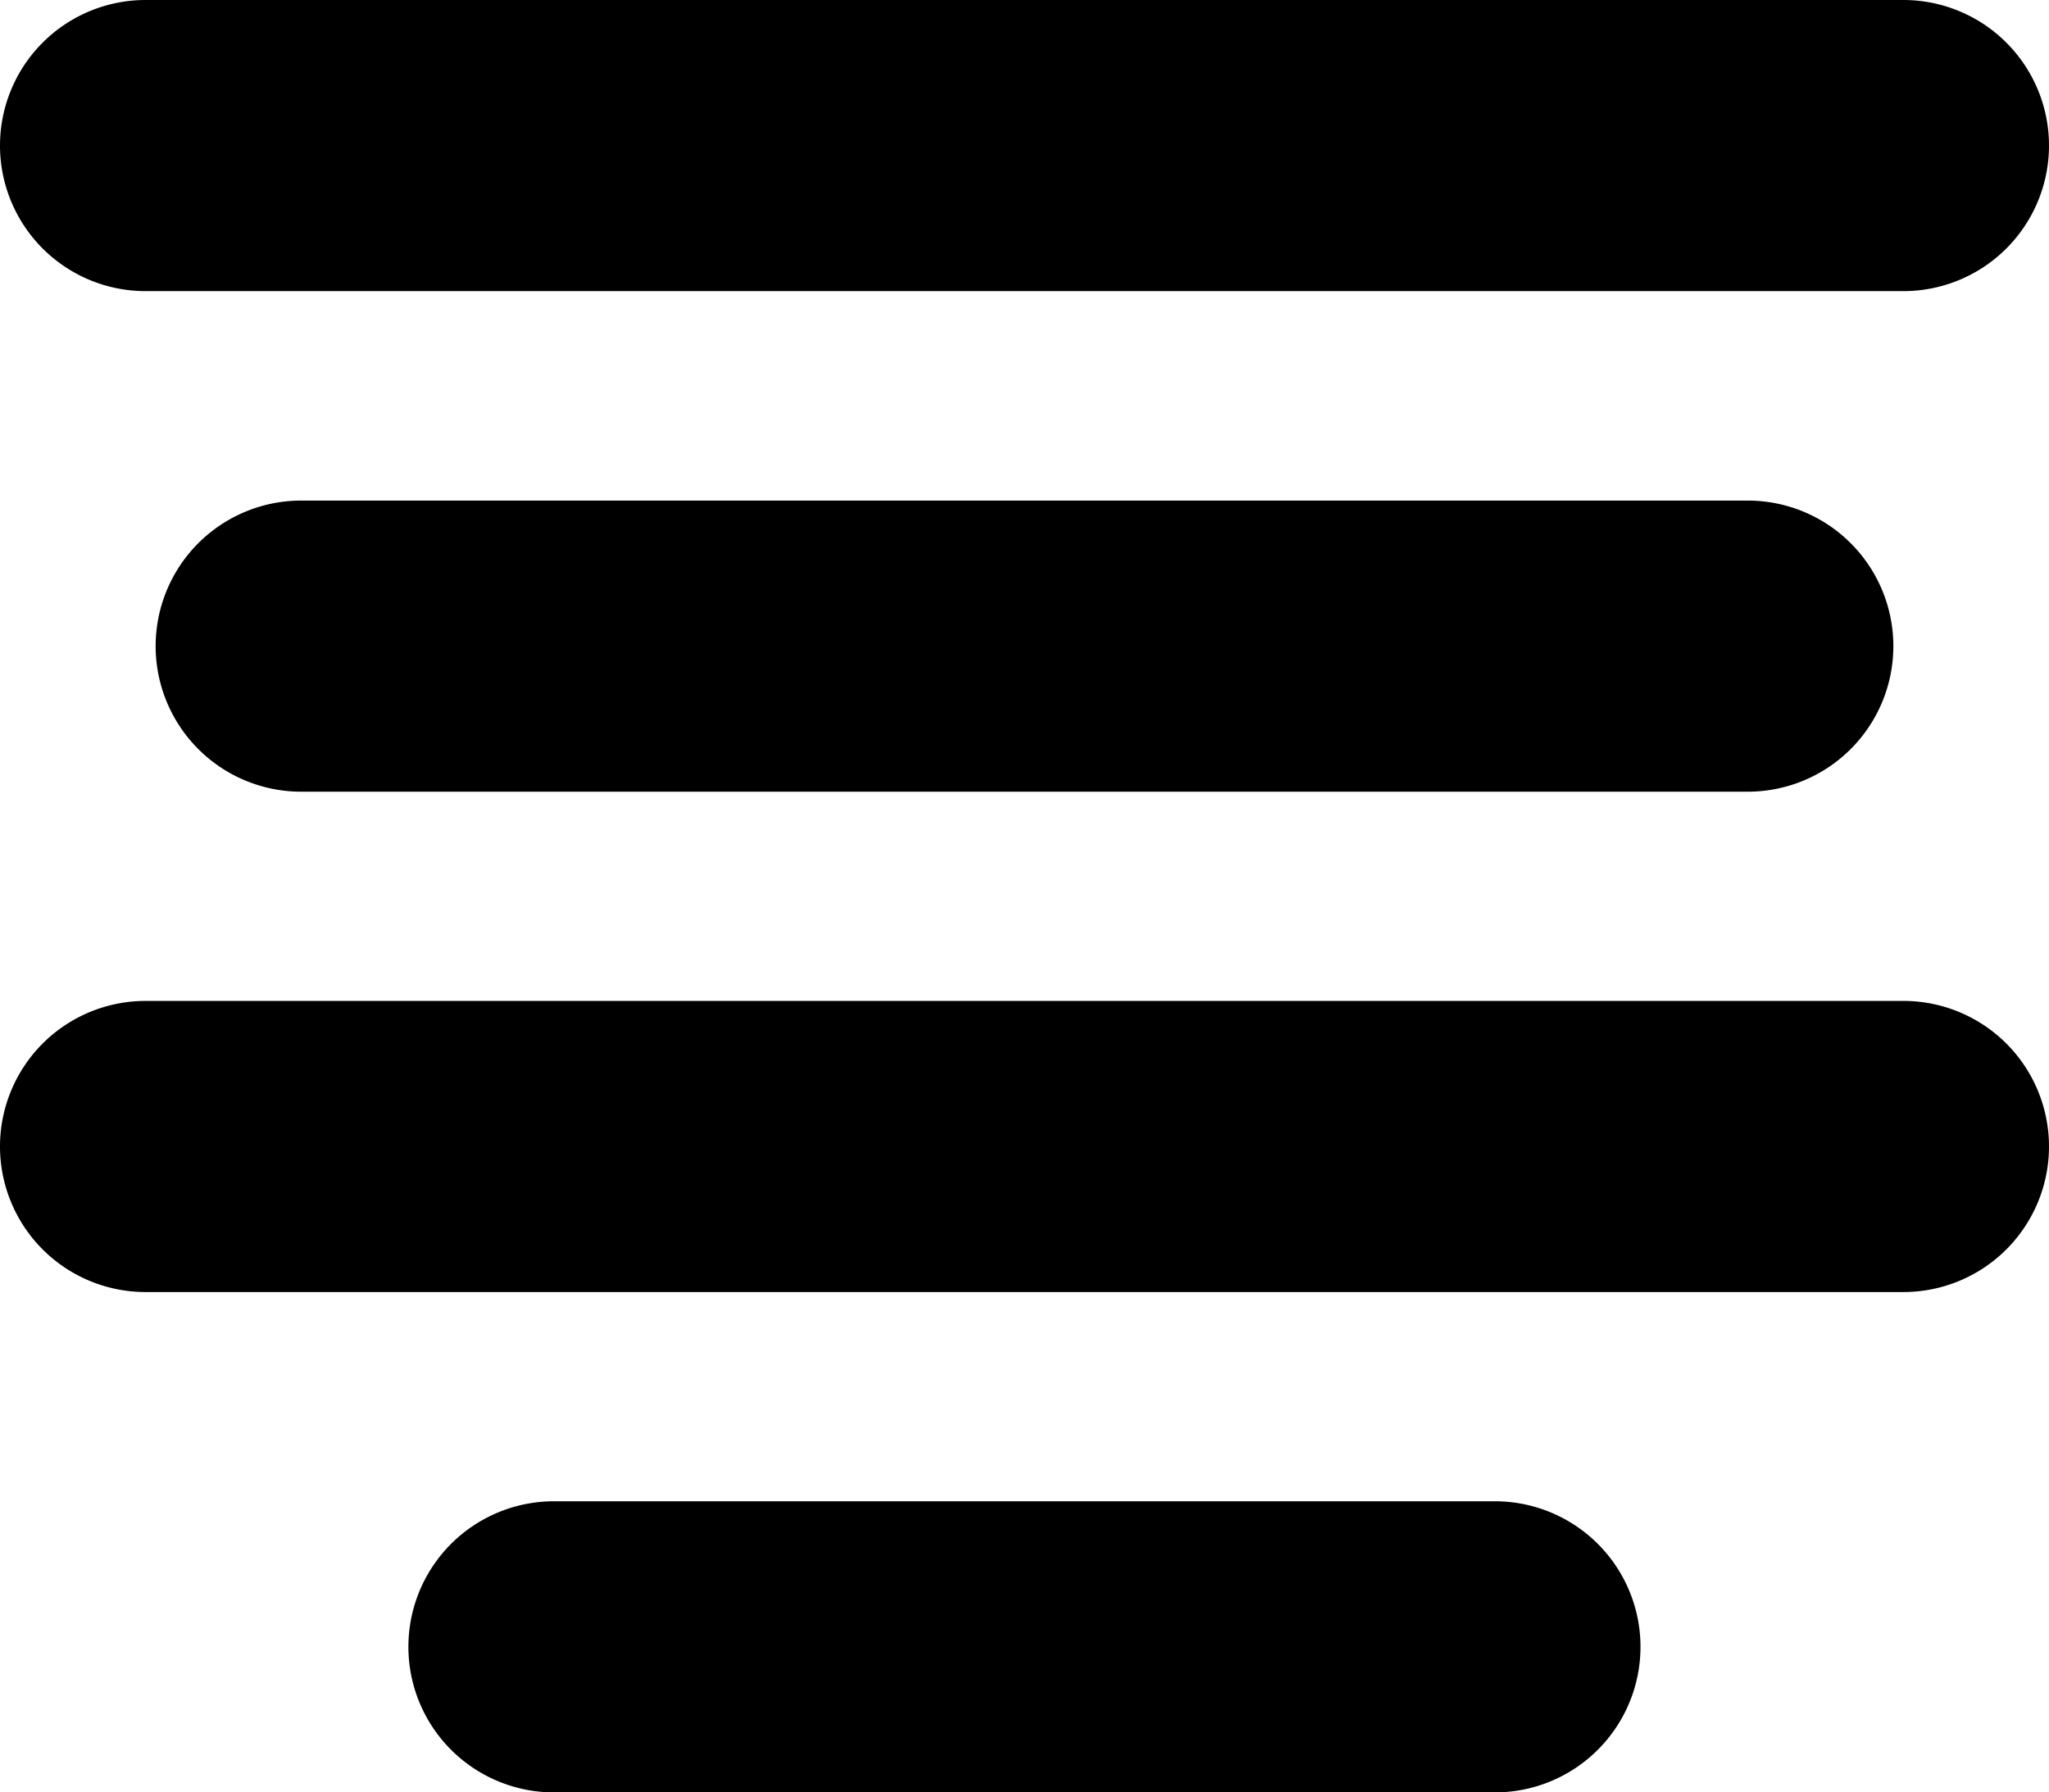 <svg xmlns="http://www.w3.org/2000/svg" width="18.759" height="16.414" viewBox="0 0 18.759 16.414">
  <g id="right-text-alignment" transform="translate(0.001 0)">
    <path id="Pfad_246" data-name="Pfad 246" d="M17.426,64.216H1.333a1.333,1.333,0,1,1,0-2.666H17.426a1.333,1.333,0,1,1,0,2.666Z" transform="translate(-0.001 -61.55)"/>
    <path id="Pfad_247" data-name="Pfad 247" d="M1.333,542.851H17.426a1.333,1.333,0,1,1,0,2.666H1.333a1.333,1.333,0,1,1,0-2.666Z" transform="translate(-0.001 -533.685)"/>
    <path id="Pfad_248" data-name="Pfad 248" d="M150.933,302.15h13.243a1.333,1.333,0,0,1,0,2.666H150.933a1.333,1.333,0,0,1,0-2.666Z" transform="translate(-148.176 -297.566)"/>
    <path id="Pfad_249" data-name="Pfad 249" d="M394.033,783.45h8.614a1.333,1.333,0,0,1,0,2.666h-8.614a1.333,1.333,0,1,1,0-2.666Z" transform="translate(-388.962 -769.702)"/>
  </g>
</svg>
